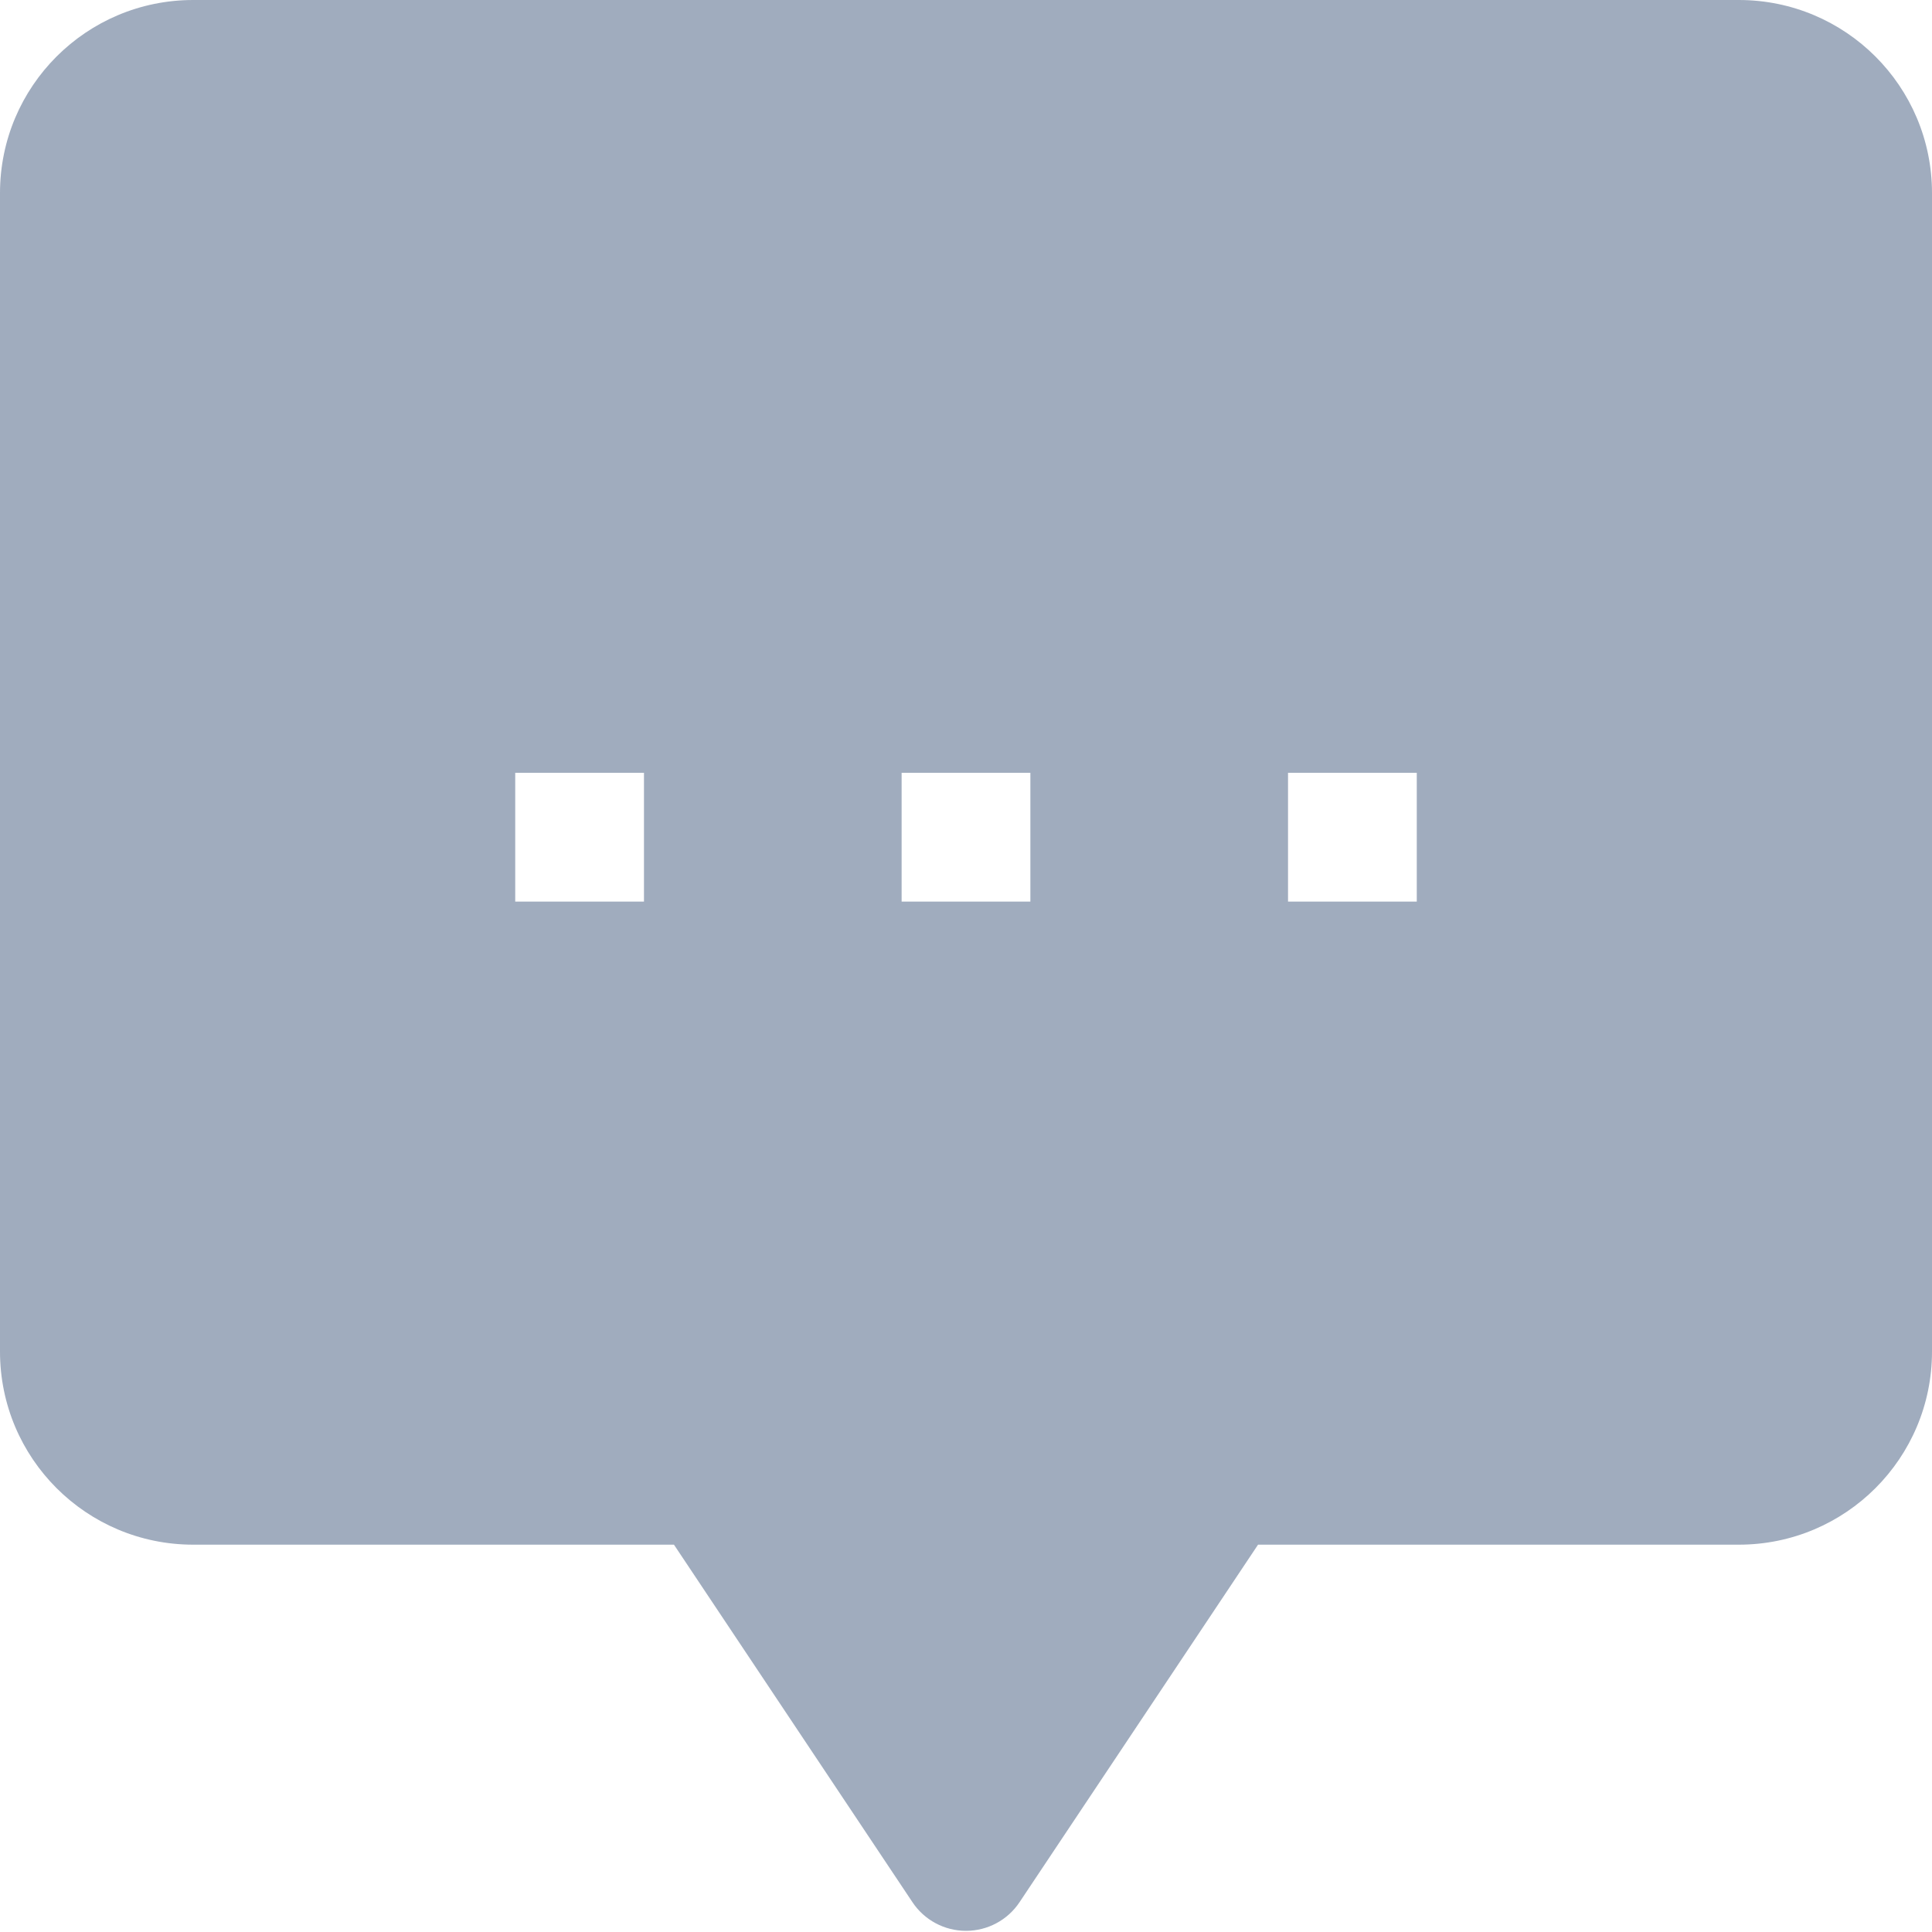 <svg width="25" height="25" viewBox="0 0 25 25" fill="none" xmlns="http://www.w3.org/2000/svg">
<path fill-rule="evenodd" clip-rule="evenodd" d="M0 2.499C0 1.117 1.119 0 2.5 0H22.5C23.881 0 25 1.117 25 2.499V17.489C25 18.871 23.881 19.988 22.5 19.988H16.279L13.193 24.614C13.039 24.846 12.778 24.985 12.5 24.985C12.222 24.985 11.961 24.846 11.807 24.614L8.721 19.988H2.5C1.119 19.988 0 18.871 0 17.489V2.499ZM6.667 11.667H8.333V10H6.667V11.667ZM11.667 11.667H13.333V10H11.667V11.667ZM18.333 11.667H16.667V10H18.333V11.667Z" fill="#A0ACBE"/>
</svg>

